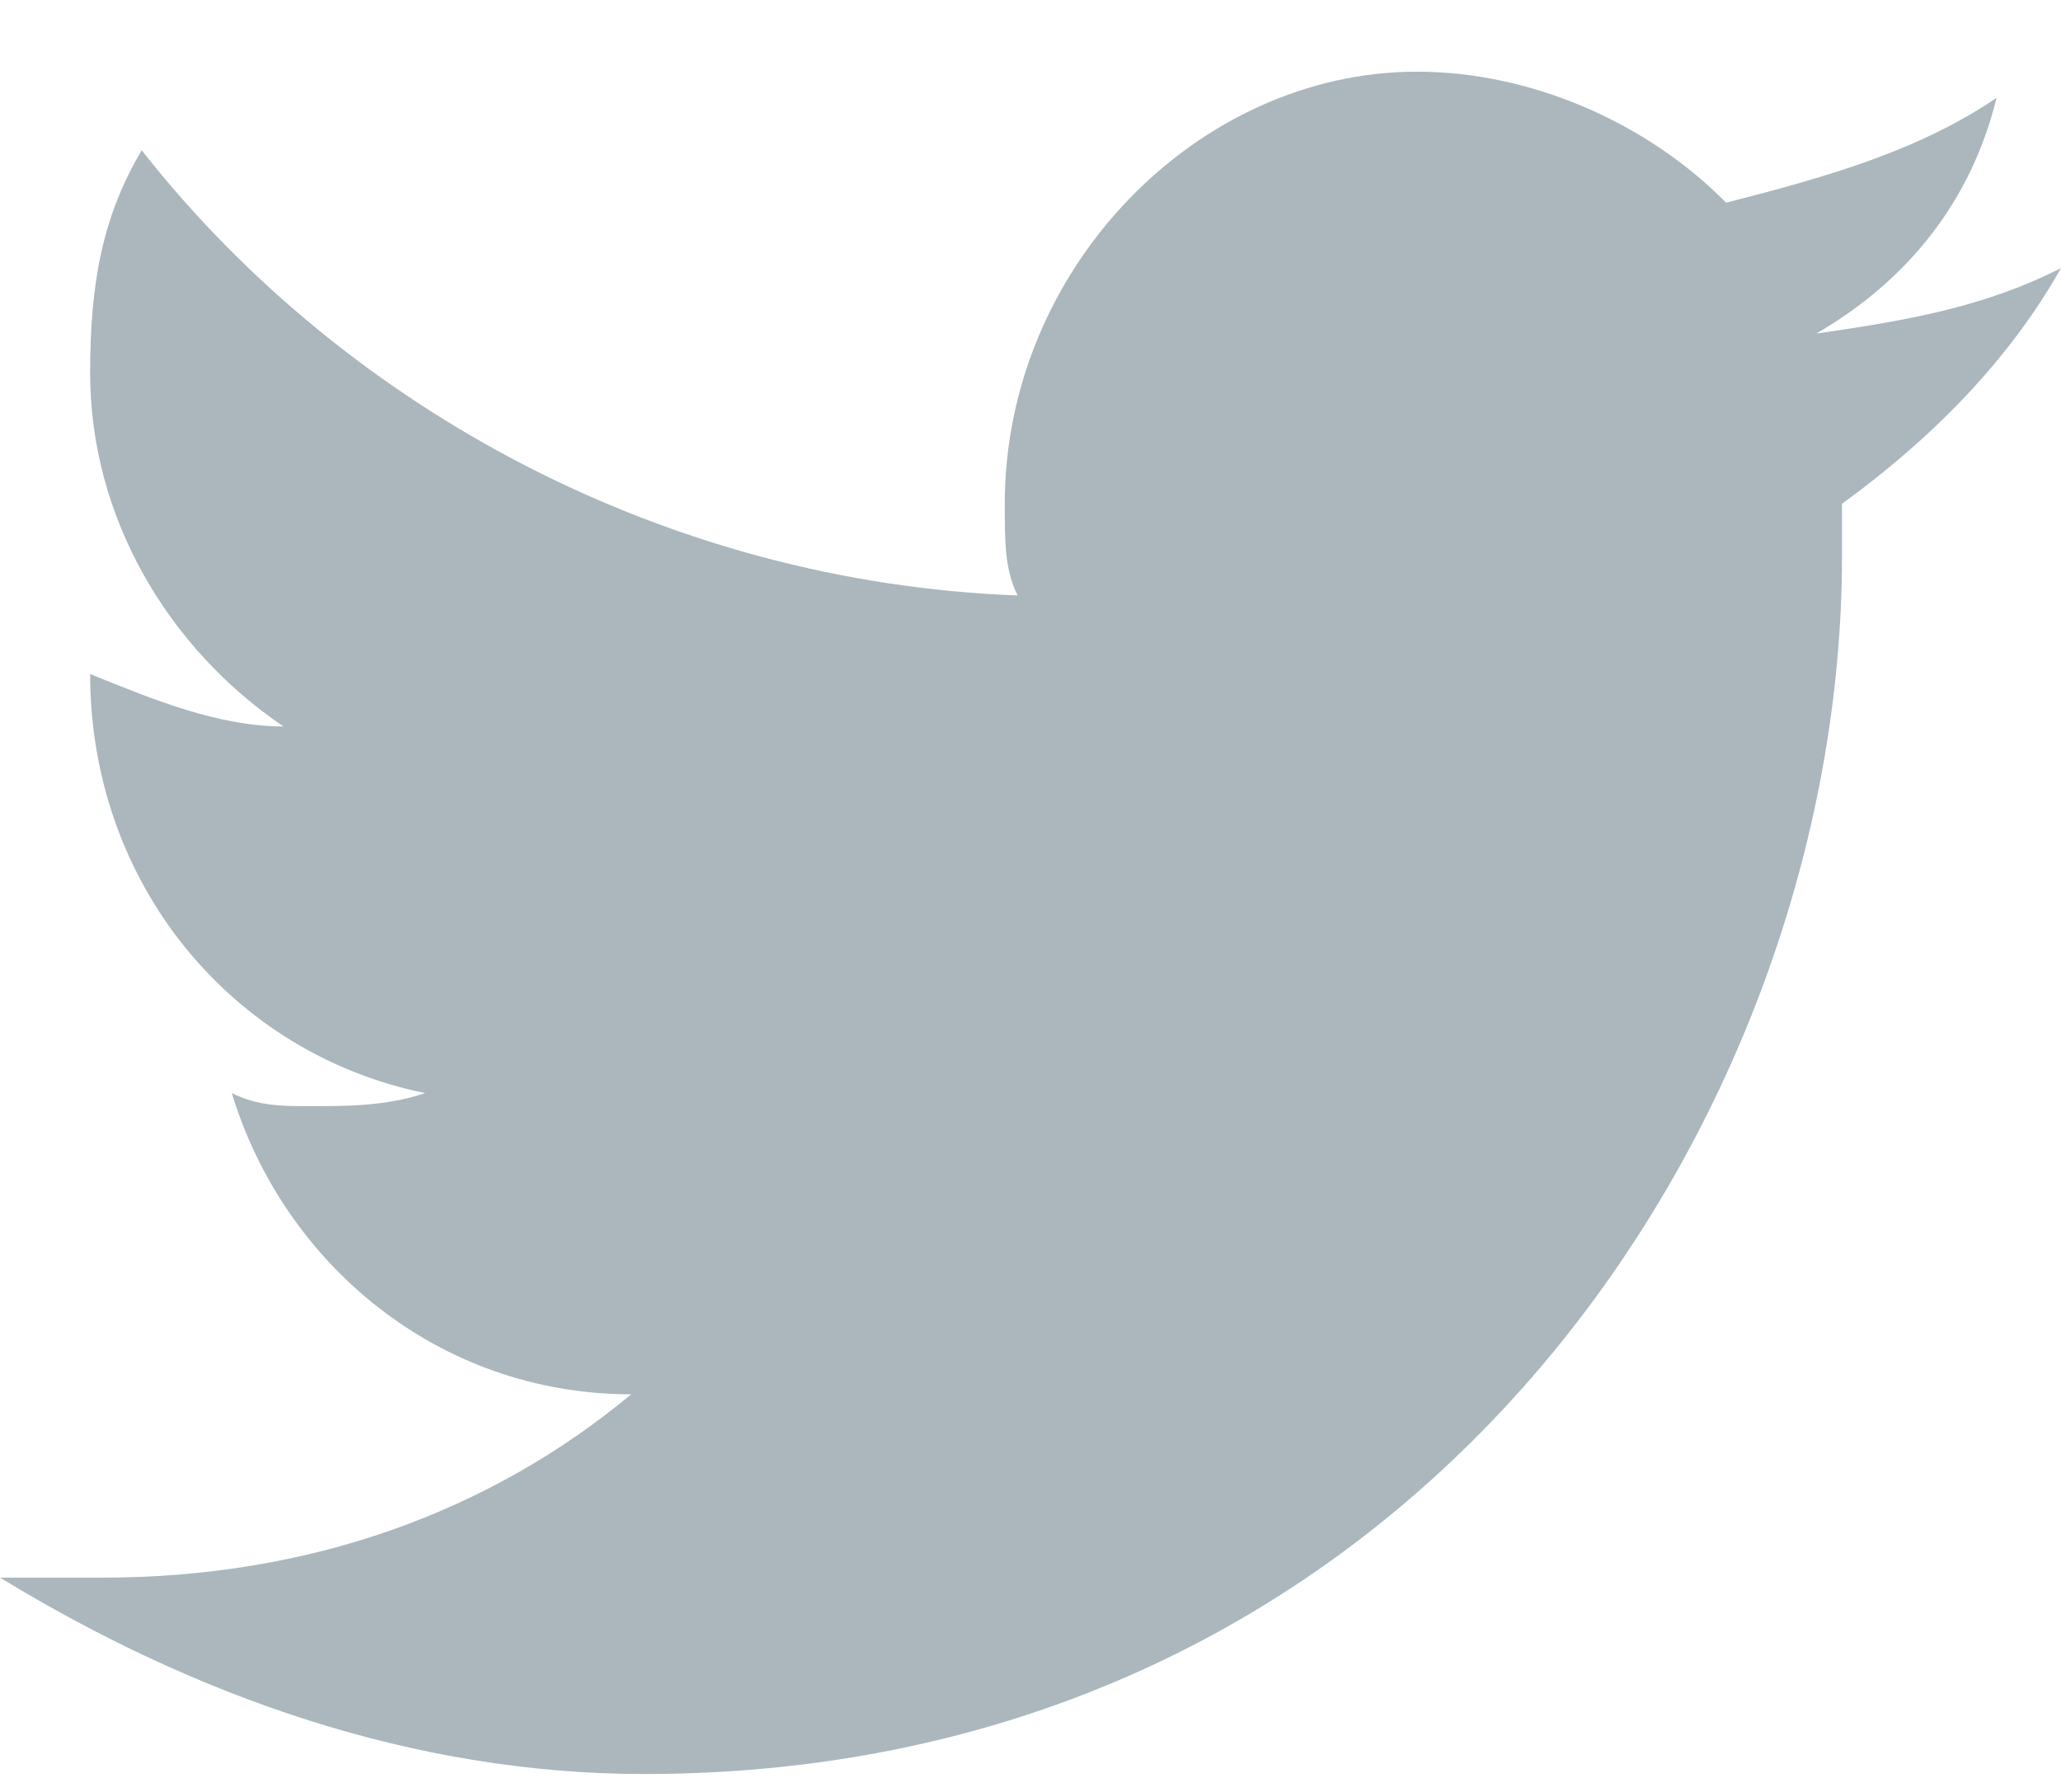<svg width="23" height="20" viewBox="0 0 23 20" fill="none" xmlns="http://www.w3.org/2000/svg">
<g id="Frame">
<path id="Vector" d="M23 2.992C22.137 3.431 21.275 3.577 20.269 3.723C21.275 3.139 21.994 2.262 22.281 1.092C21.419 1.677 20.413 1.969 19.262 2.262C18.4 1.385 17.106 0.8 15.812 0.8C13.369 0.8 11.213 2.992 11.213 5.623C11.213 6.062 11.213 6.354 11.356 6.646C7.475 6.5 3.881 4.6 1.581 1.677C1.15 2.408 1.006 3.139 1.006 4.162C1.006 5.769 1.869 7.231 3.163 8.108C2.444 8.108 1.725 7.815 1.006 7.523C1.006 9.862 2.587 11.761 4.744 12.2C4.312 12.346 3.881 12.346 3.45 12.346C3.163 12.346 2.875 12.346 2.587 12.2C3.163 14.1 4.888 15.562 7.044 15.562C5.463 16.877 3.45 17.608 1.15 17.608C0.719 17.608 0.431 17.608 0 17.608C2.156 18.923 4.6 19.8 7.188 19.8C15.812 19.8 20.556 12.492 20.556 6.208C20.556 6.062 20.556 5.769 20.556 5.623C21.562 4.892 22.425 4.015 23 2.992Z" fill="#ABB7BD"/>
</g>
</svg>

